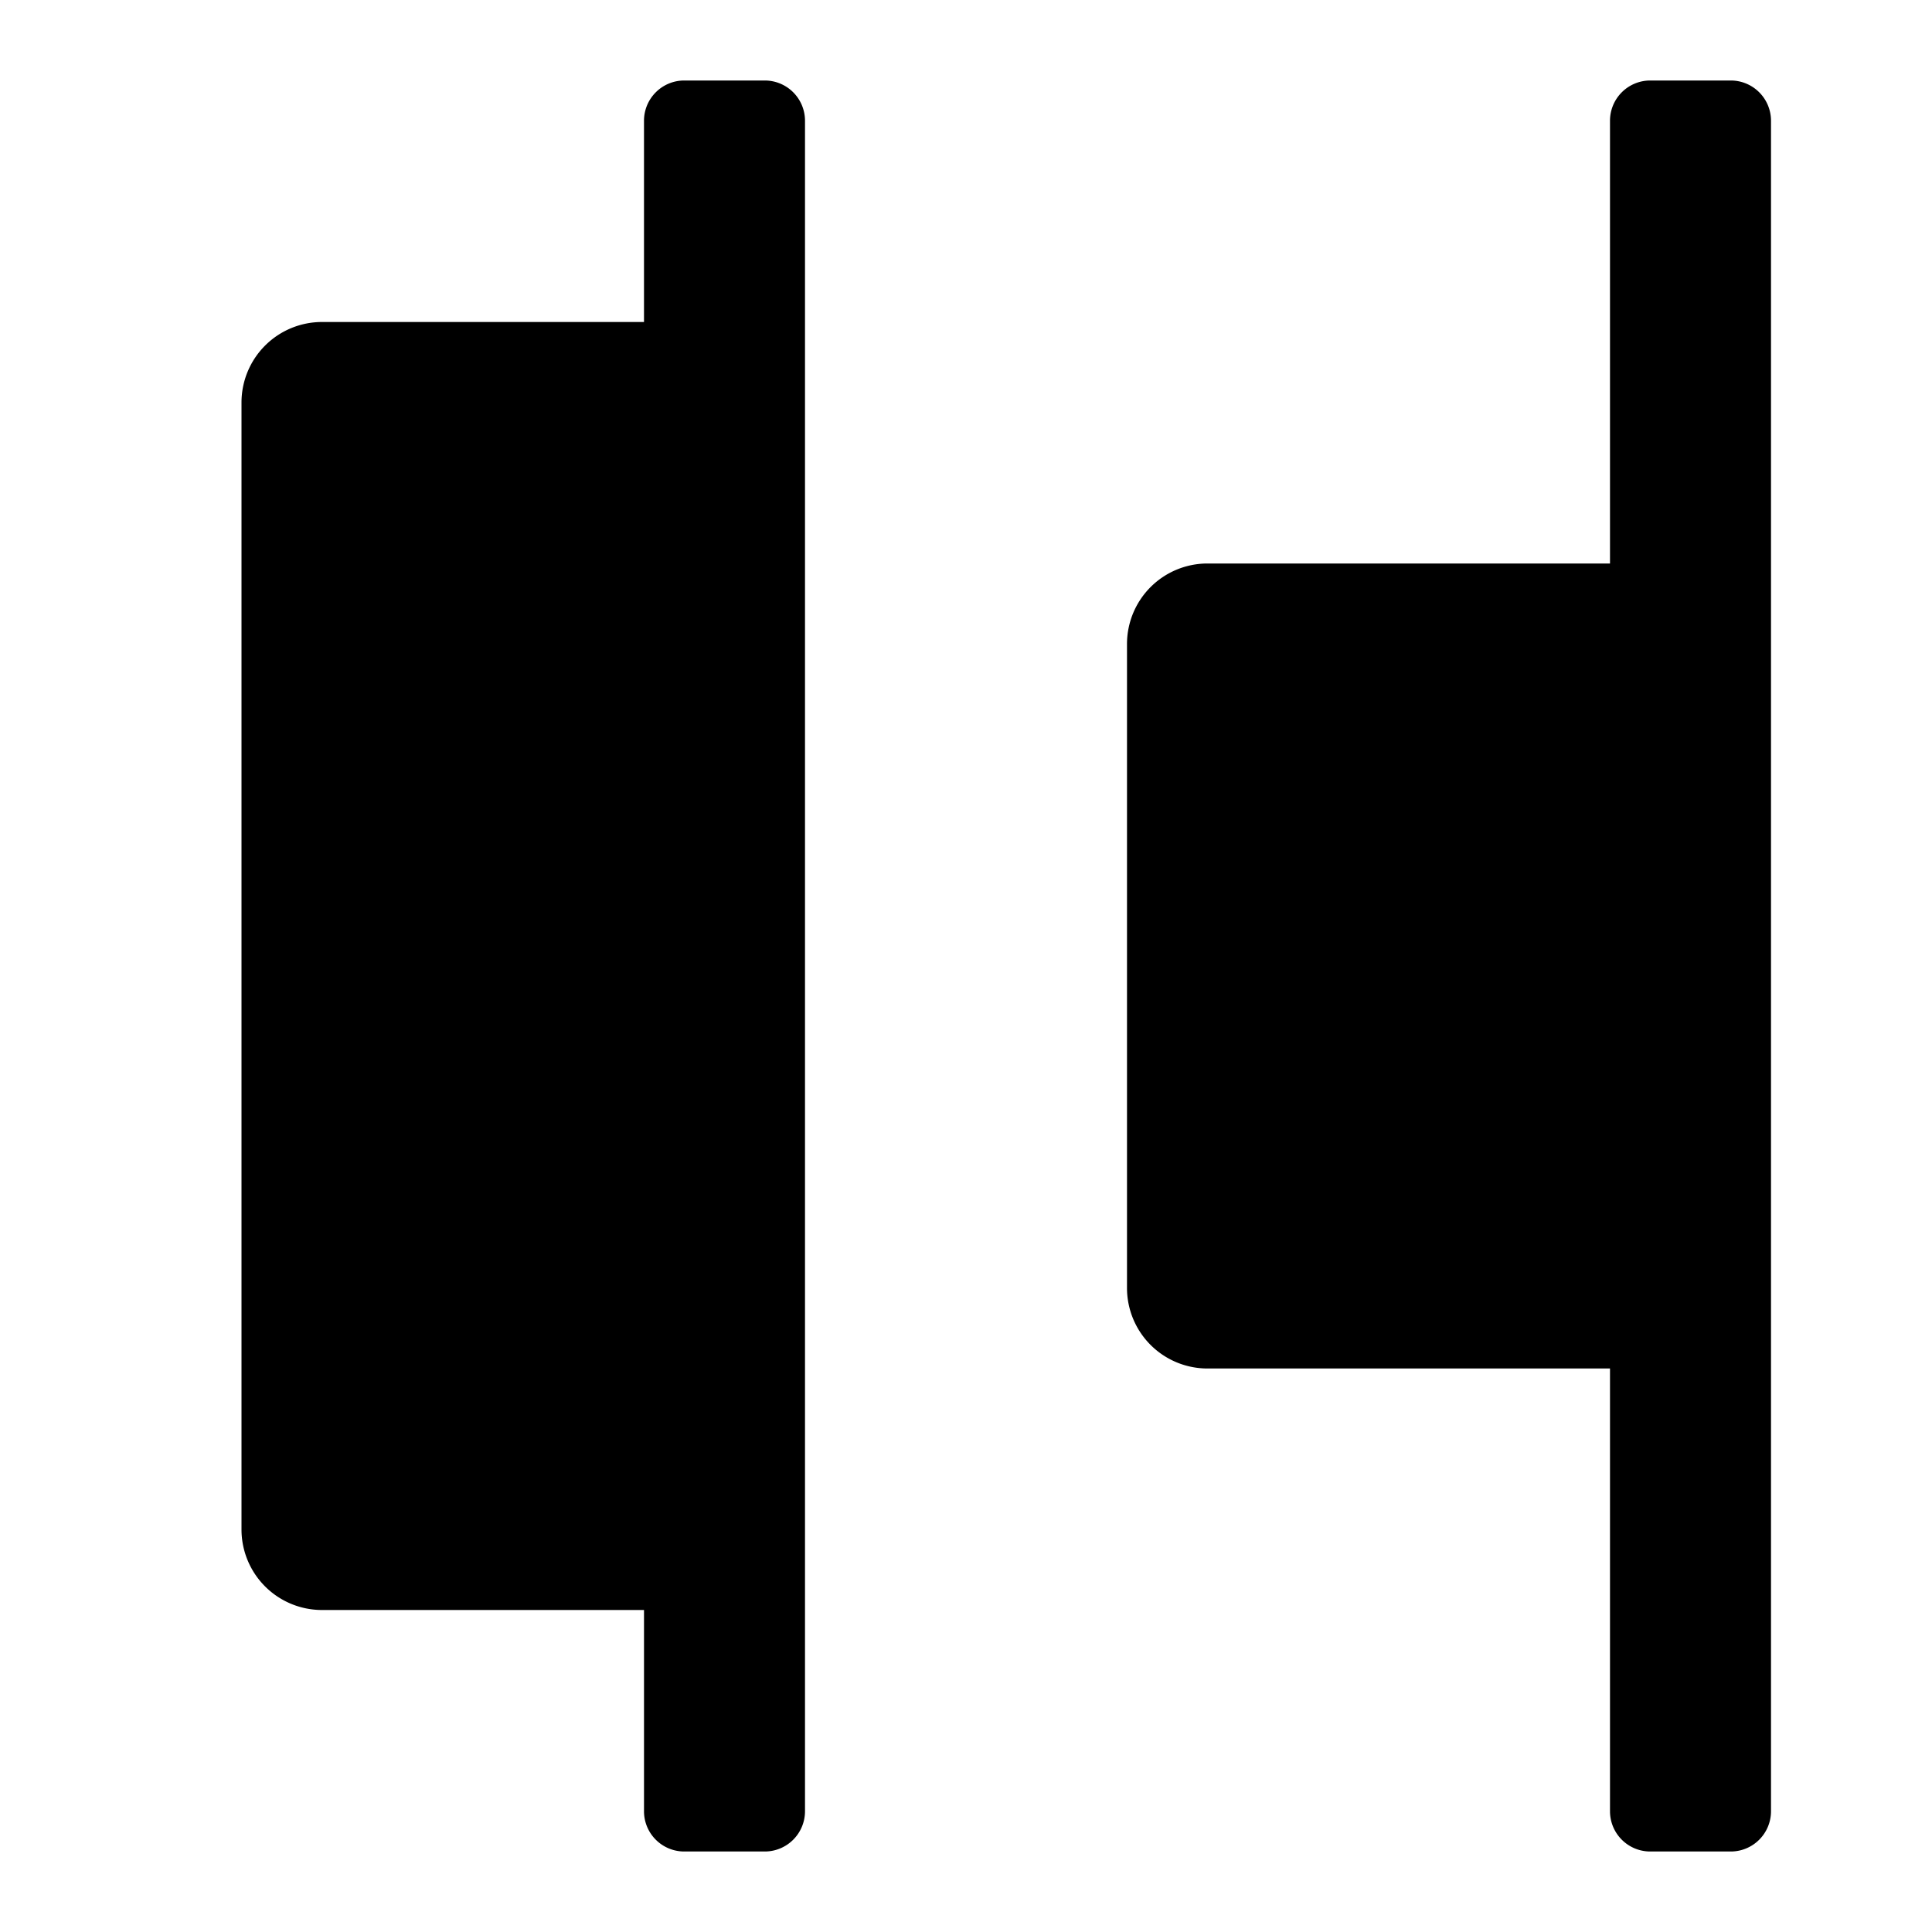 <svg xmlns="http://www.w3.org/2000/svg" height="48" viewBox="0 0 48 48" width="48"><path d="M19 2h-2a1 1 0 0 0-1 1v5H8a2 2 0 0 0-2 2v28a2 2 0 0 0 2 2h8v5a1 1 0 0 0 1 1h2a1 1 0 0 0 1-1V3a1 1 0 0 0-1-1ZM43 2h-2a1 1 0 0 0-1 1v11H30a2 2 0 0 0-2 2v16a2 2 0 0 0 2 2h10v11a1 1 0 0 0 1 1h2a1 1 0 0 0 1-1V3a1 1 0 0 0-1-1Z"/></svg>